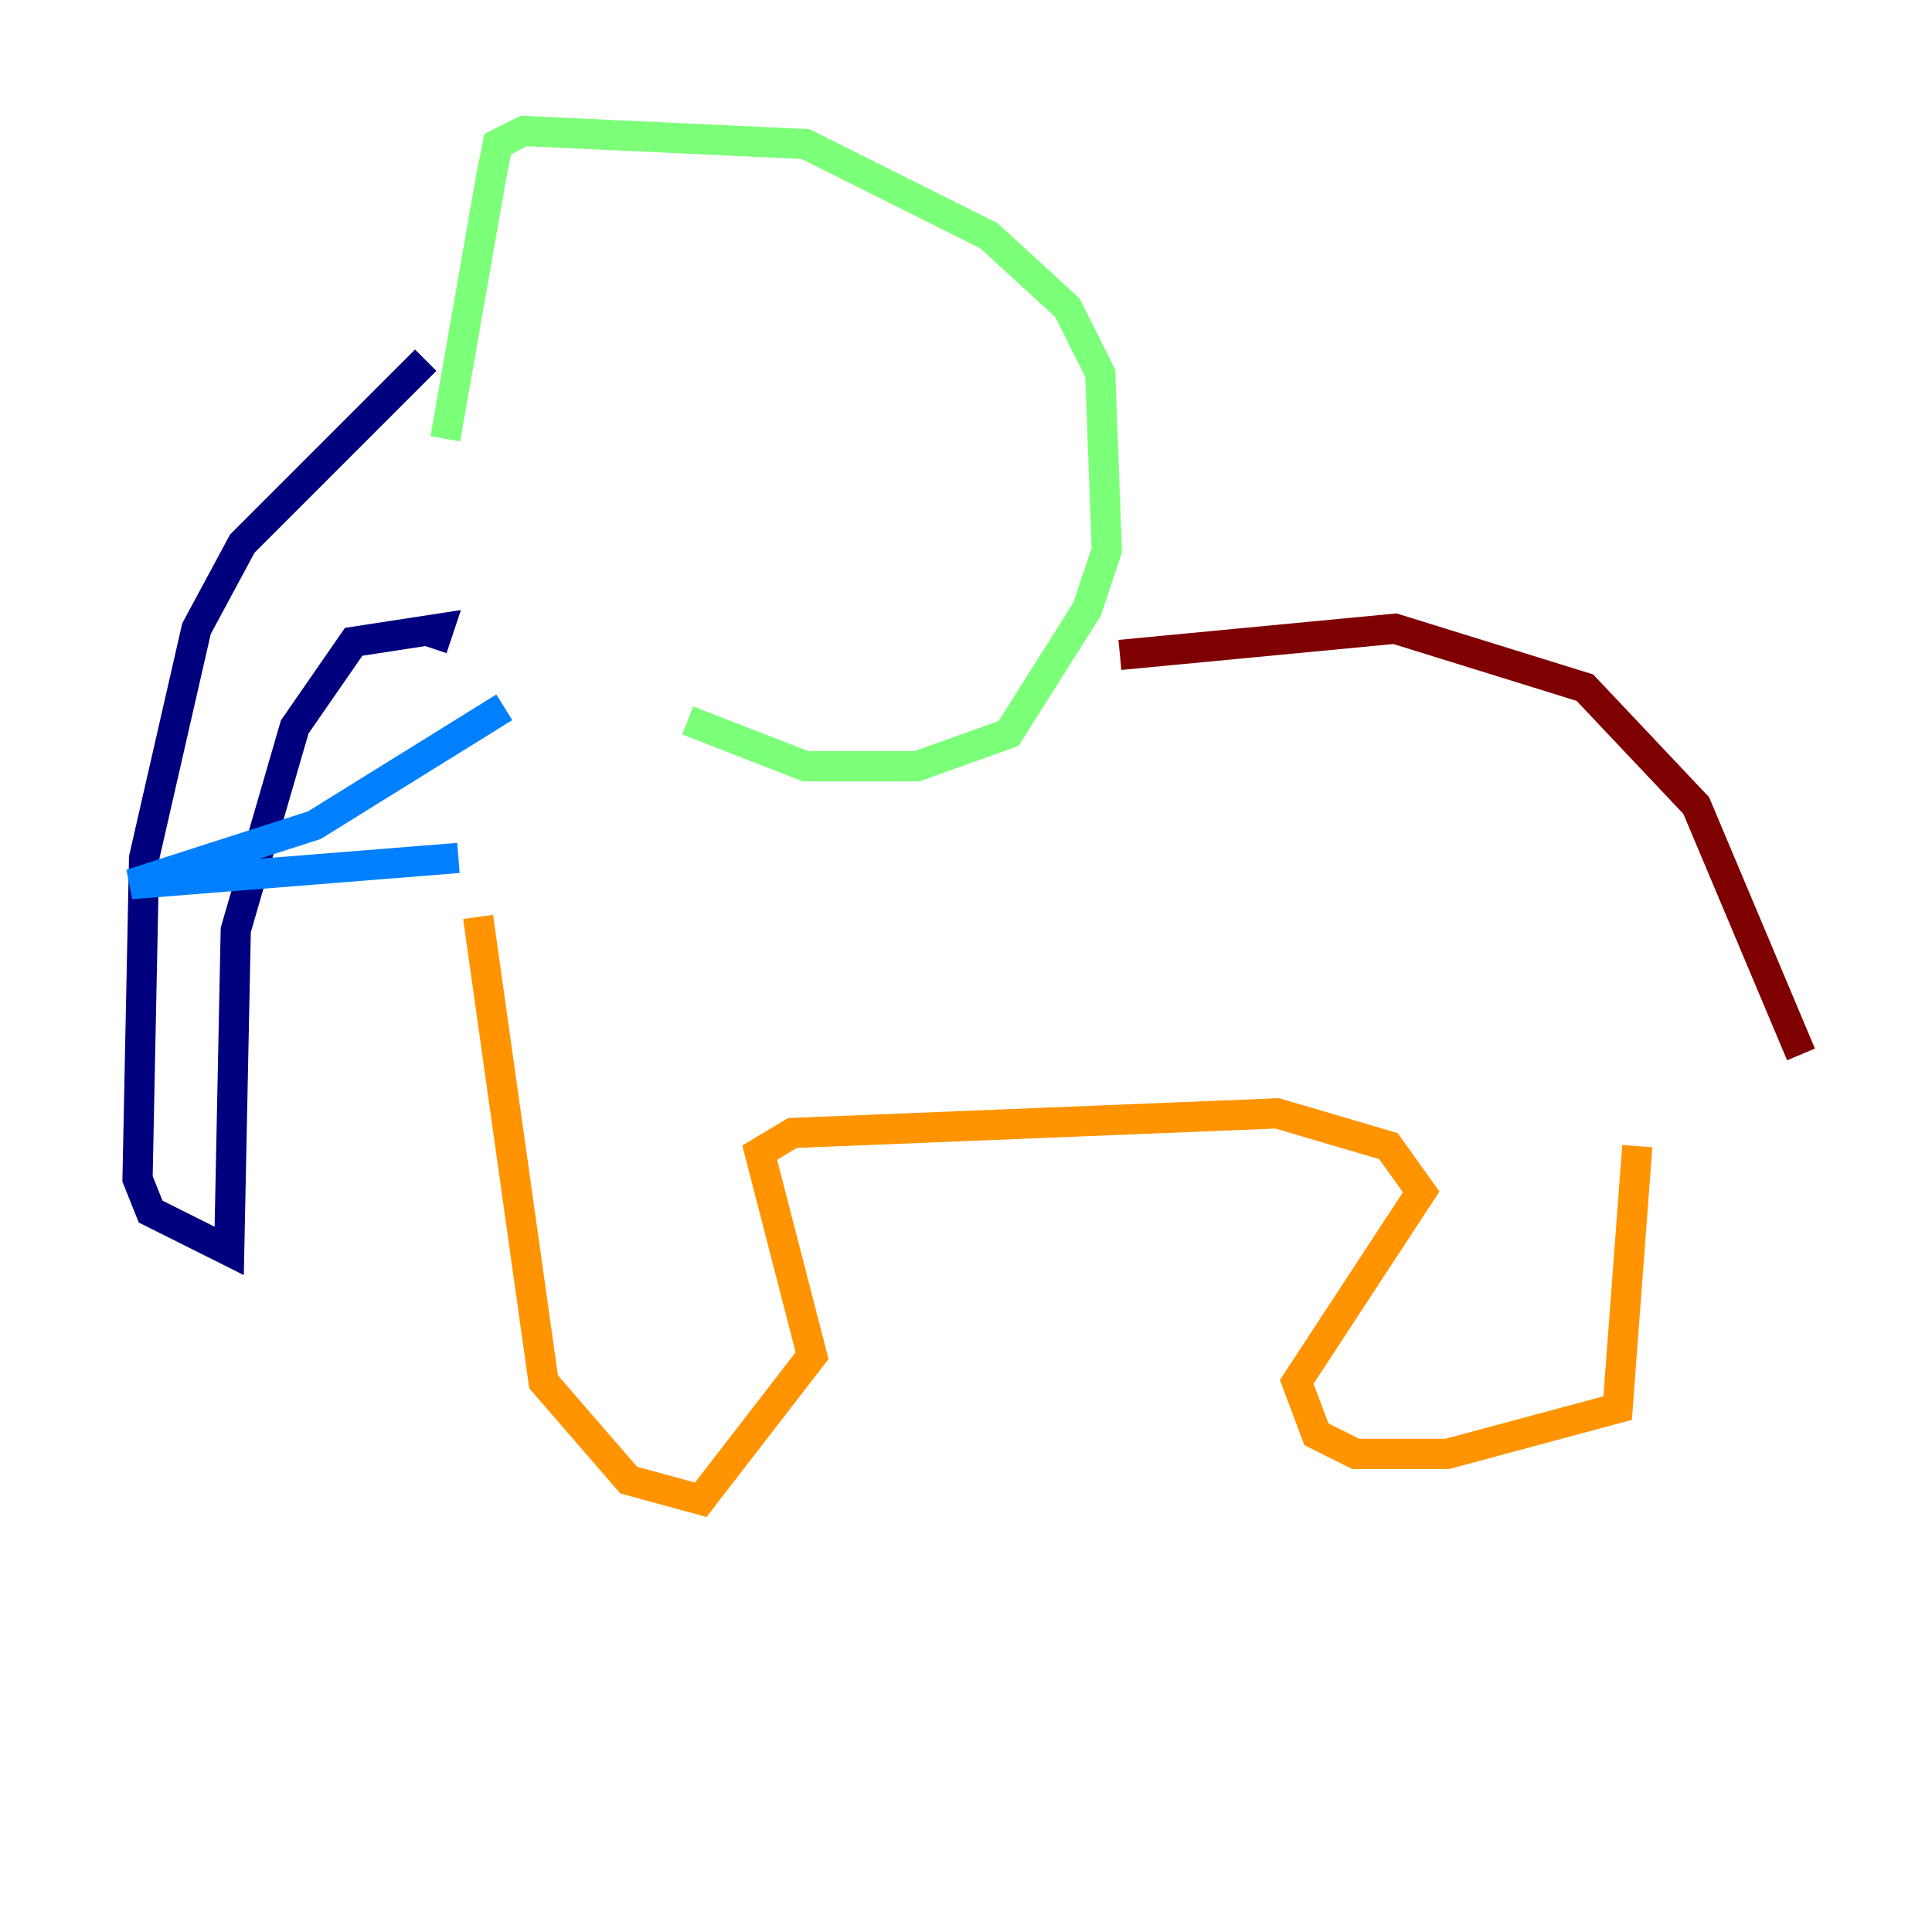 <?xml version="1.0" encoding="utf-8" ?>
<svg baseProfile="tiny" height="128" version="1.2" viewBox="0,0,128,128" width="128" xmlns="http://www.w3.org/2000/svg" xmlns:ev="http://www.w3.org/2001/xml-events" xmlns:xlink="http://www.w3.org/1999/xlink"><defs /><polyline fill="none" points="28.203,23.864 16.054,36.014 13.017,41.654 9.546,56.841 9.112,78.102 9.98,80.271 15.186,82.875 15.62,61.614 19.525,48.163 23.43,42.522 29.071,41.654 28.637,42.956" stroke="#00007f" stroke-width="2" /><polyline fill="none" points="33.41,46.861 20.827,54.671 8.678,58.576 30.373,56.841" stroke="#0080ff" stroke-width="2" /><polyline fill="none" points="29.505,29.071 32.542,11.715 32.976,9.546 34.712,8.678 53.37,9.546 65.519,15.62 70.725,20.393 72.895,24.732 73.329,36.447 72.027,40.352 66.82,48.597 60.746,50.766 53.37,50.766 45.559,47.729" stroke="#7cff79" stroke-width="2" /><polyline fill="none" points="31.675,60.746 36.014,91.552 41.654,98.061 46.427,99.363 53.803,89.817 50.332,76.366 52.502,75.064 84.61,73.763 91.986,75.932 94.156,78.969 85.912,91.552 87.214,95.024 89.817,96.325 95.891,96.325 107.173,93.288 108.475,75.932" stroke="#ff9400" stroke-width="2" /><polyline fill="none" points="74.197,43.39 92.42,41.654 105.003,45.559 112.38,53.37 119.322,69.858" stroke="#7f0000" stroke-width="2" /></svg>